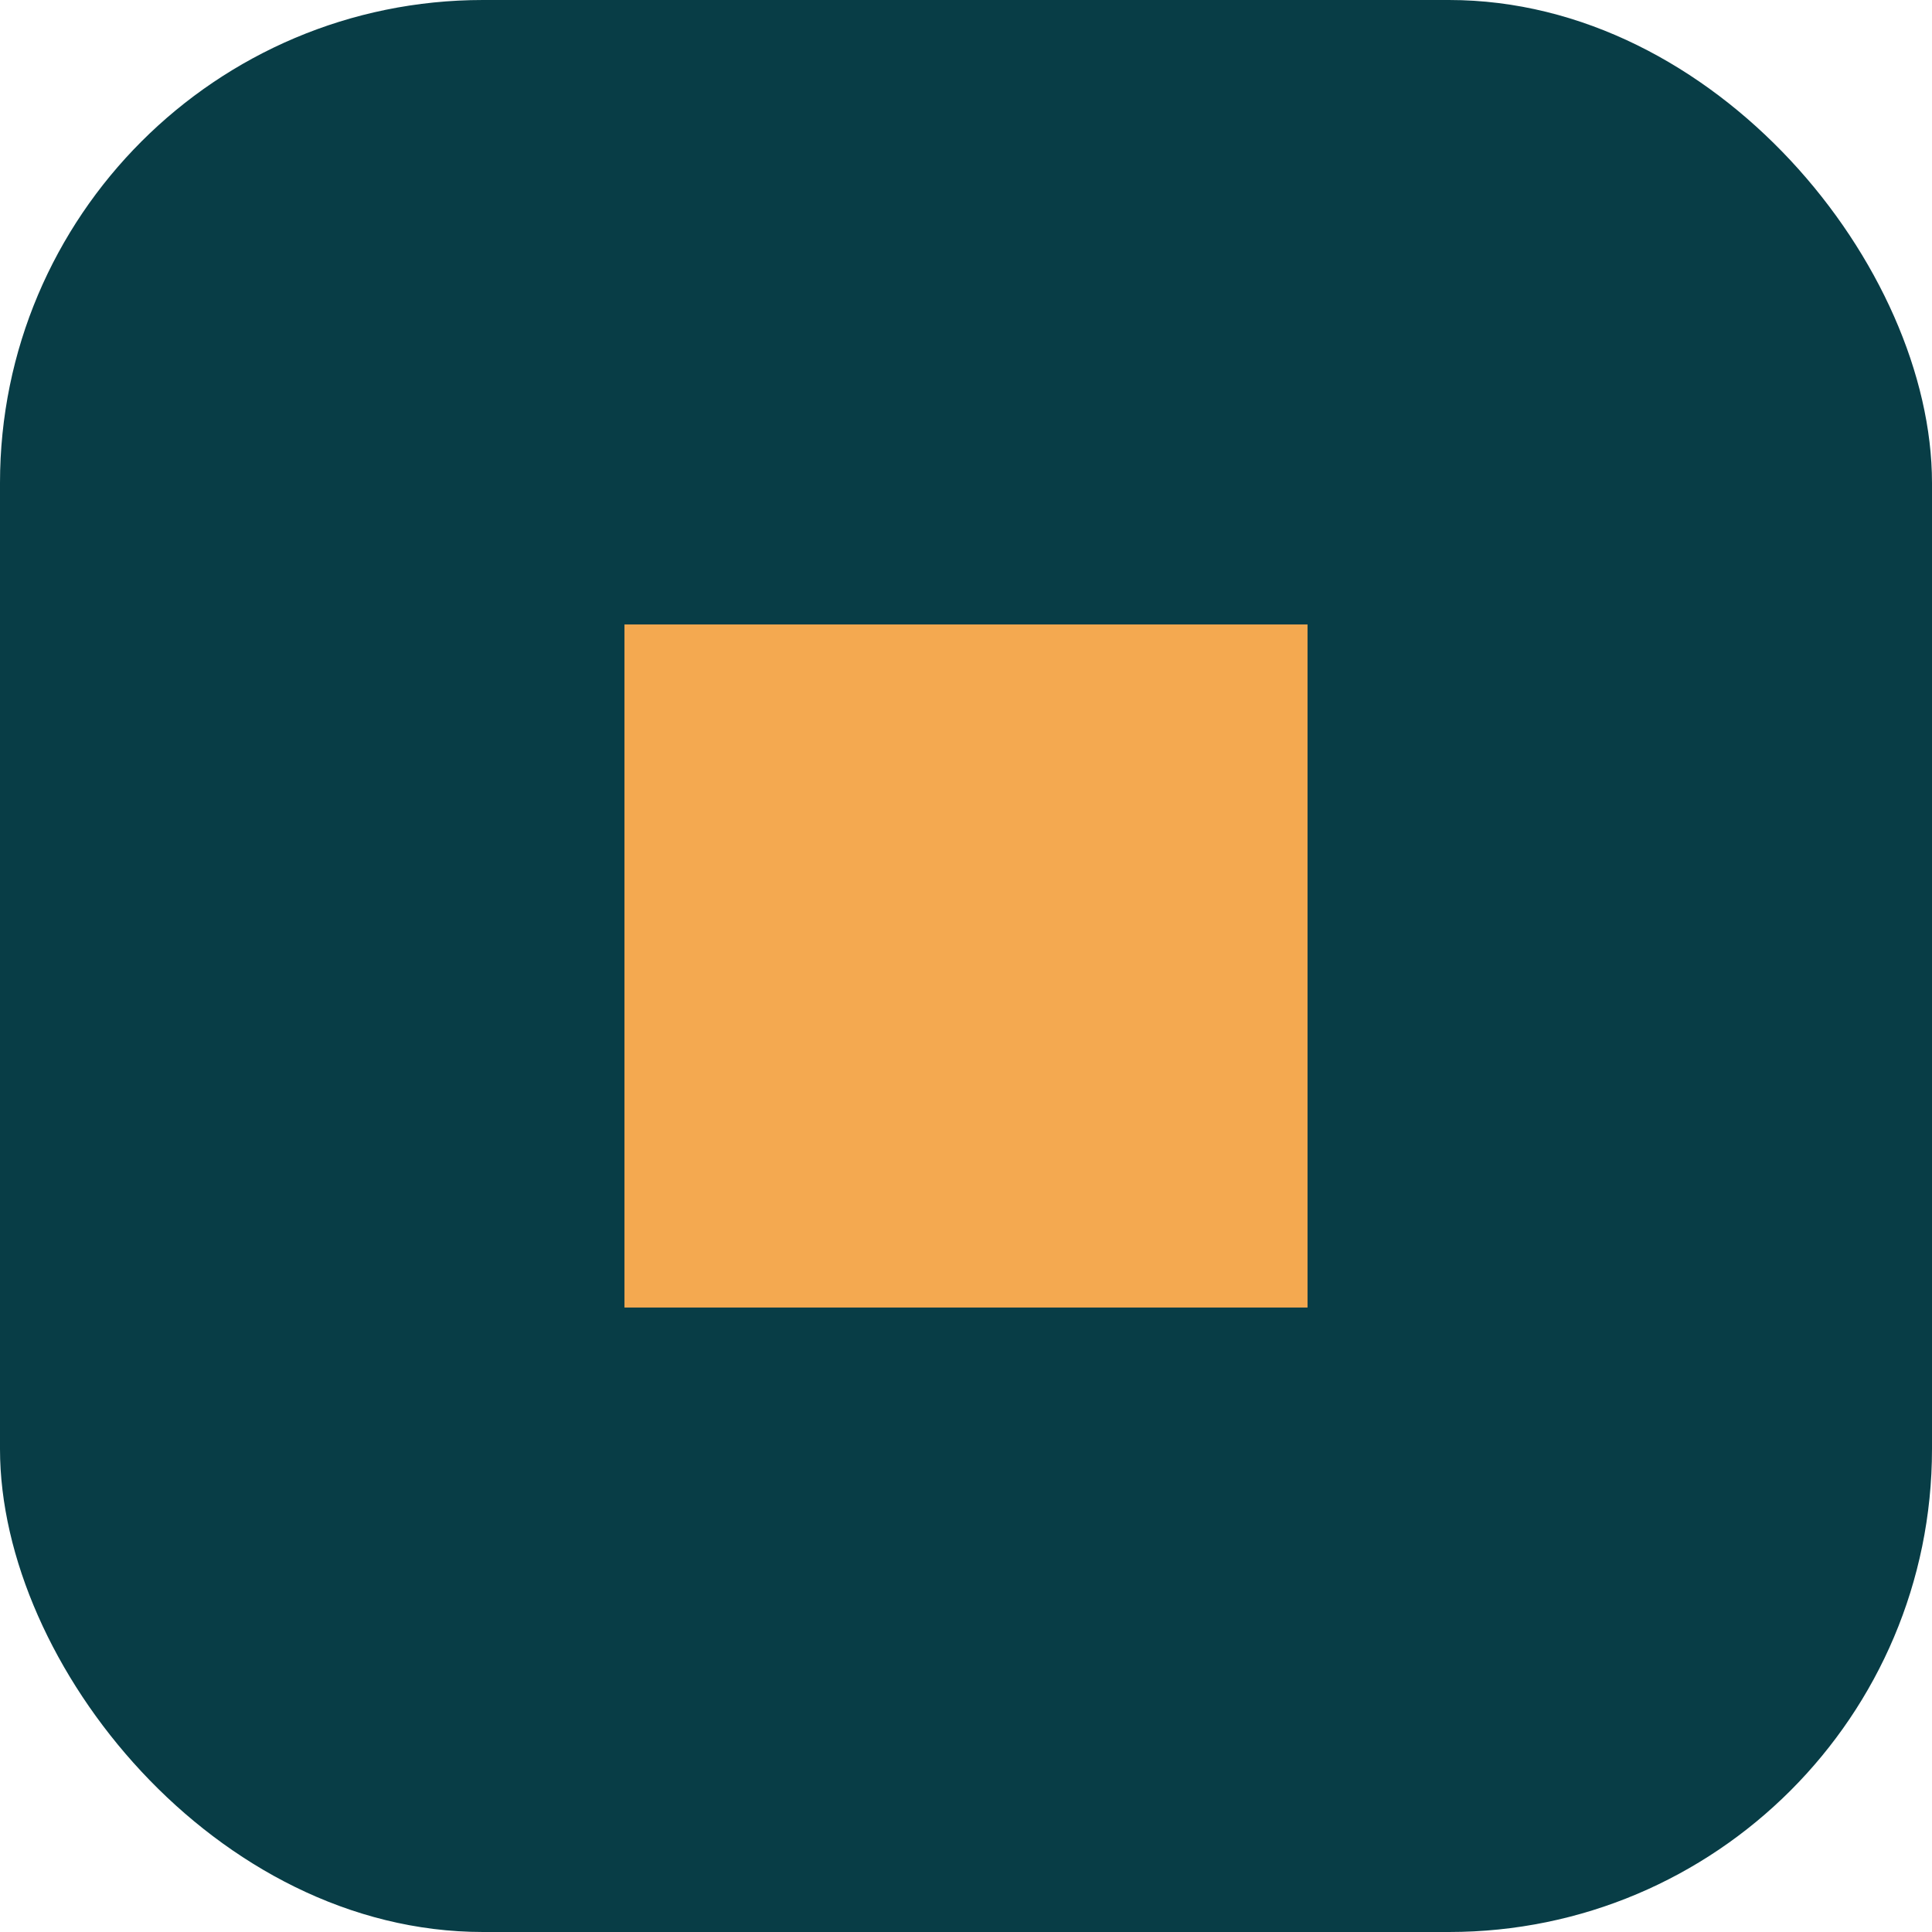 <svg width="32" height="32" viewBox="0 0 32 32" fill="none" xmlns="http://www.w3.org/2000/svg">
  <rect width="32" height="32" rx="8" fill="#083D46"/>
  <path d="M16 8L24 16L16 24L8 16L16 8Z" fill="#F4A950" transform="rotate(45 16 16)"/>
</svg> 